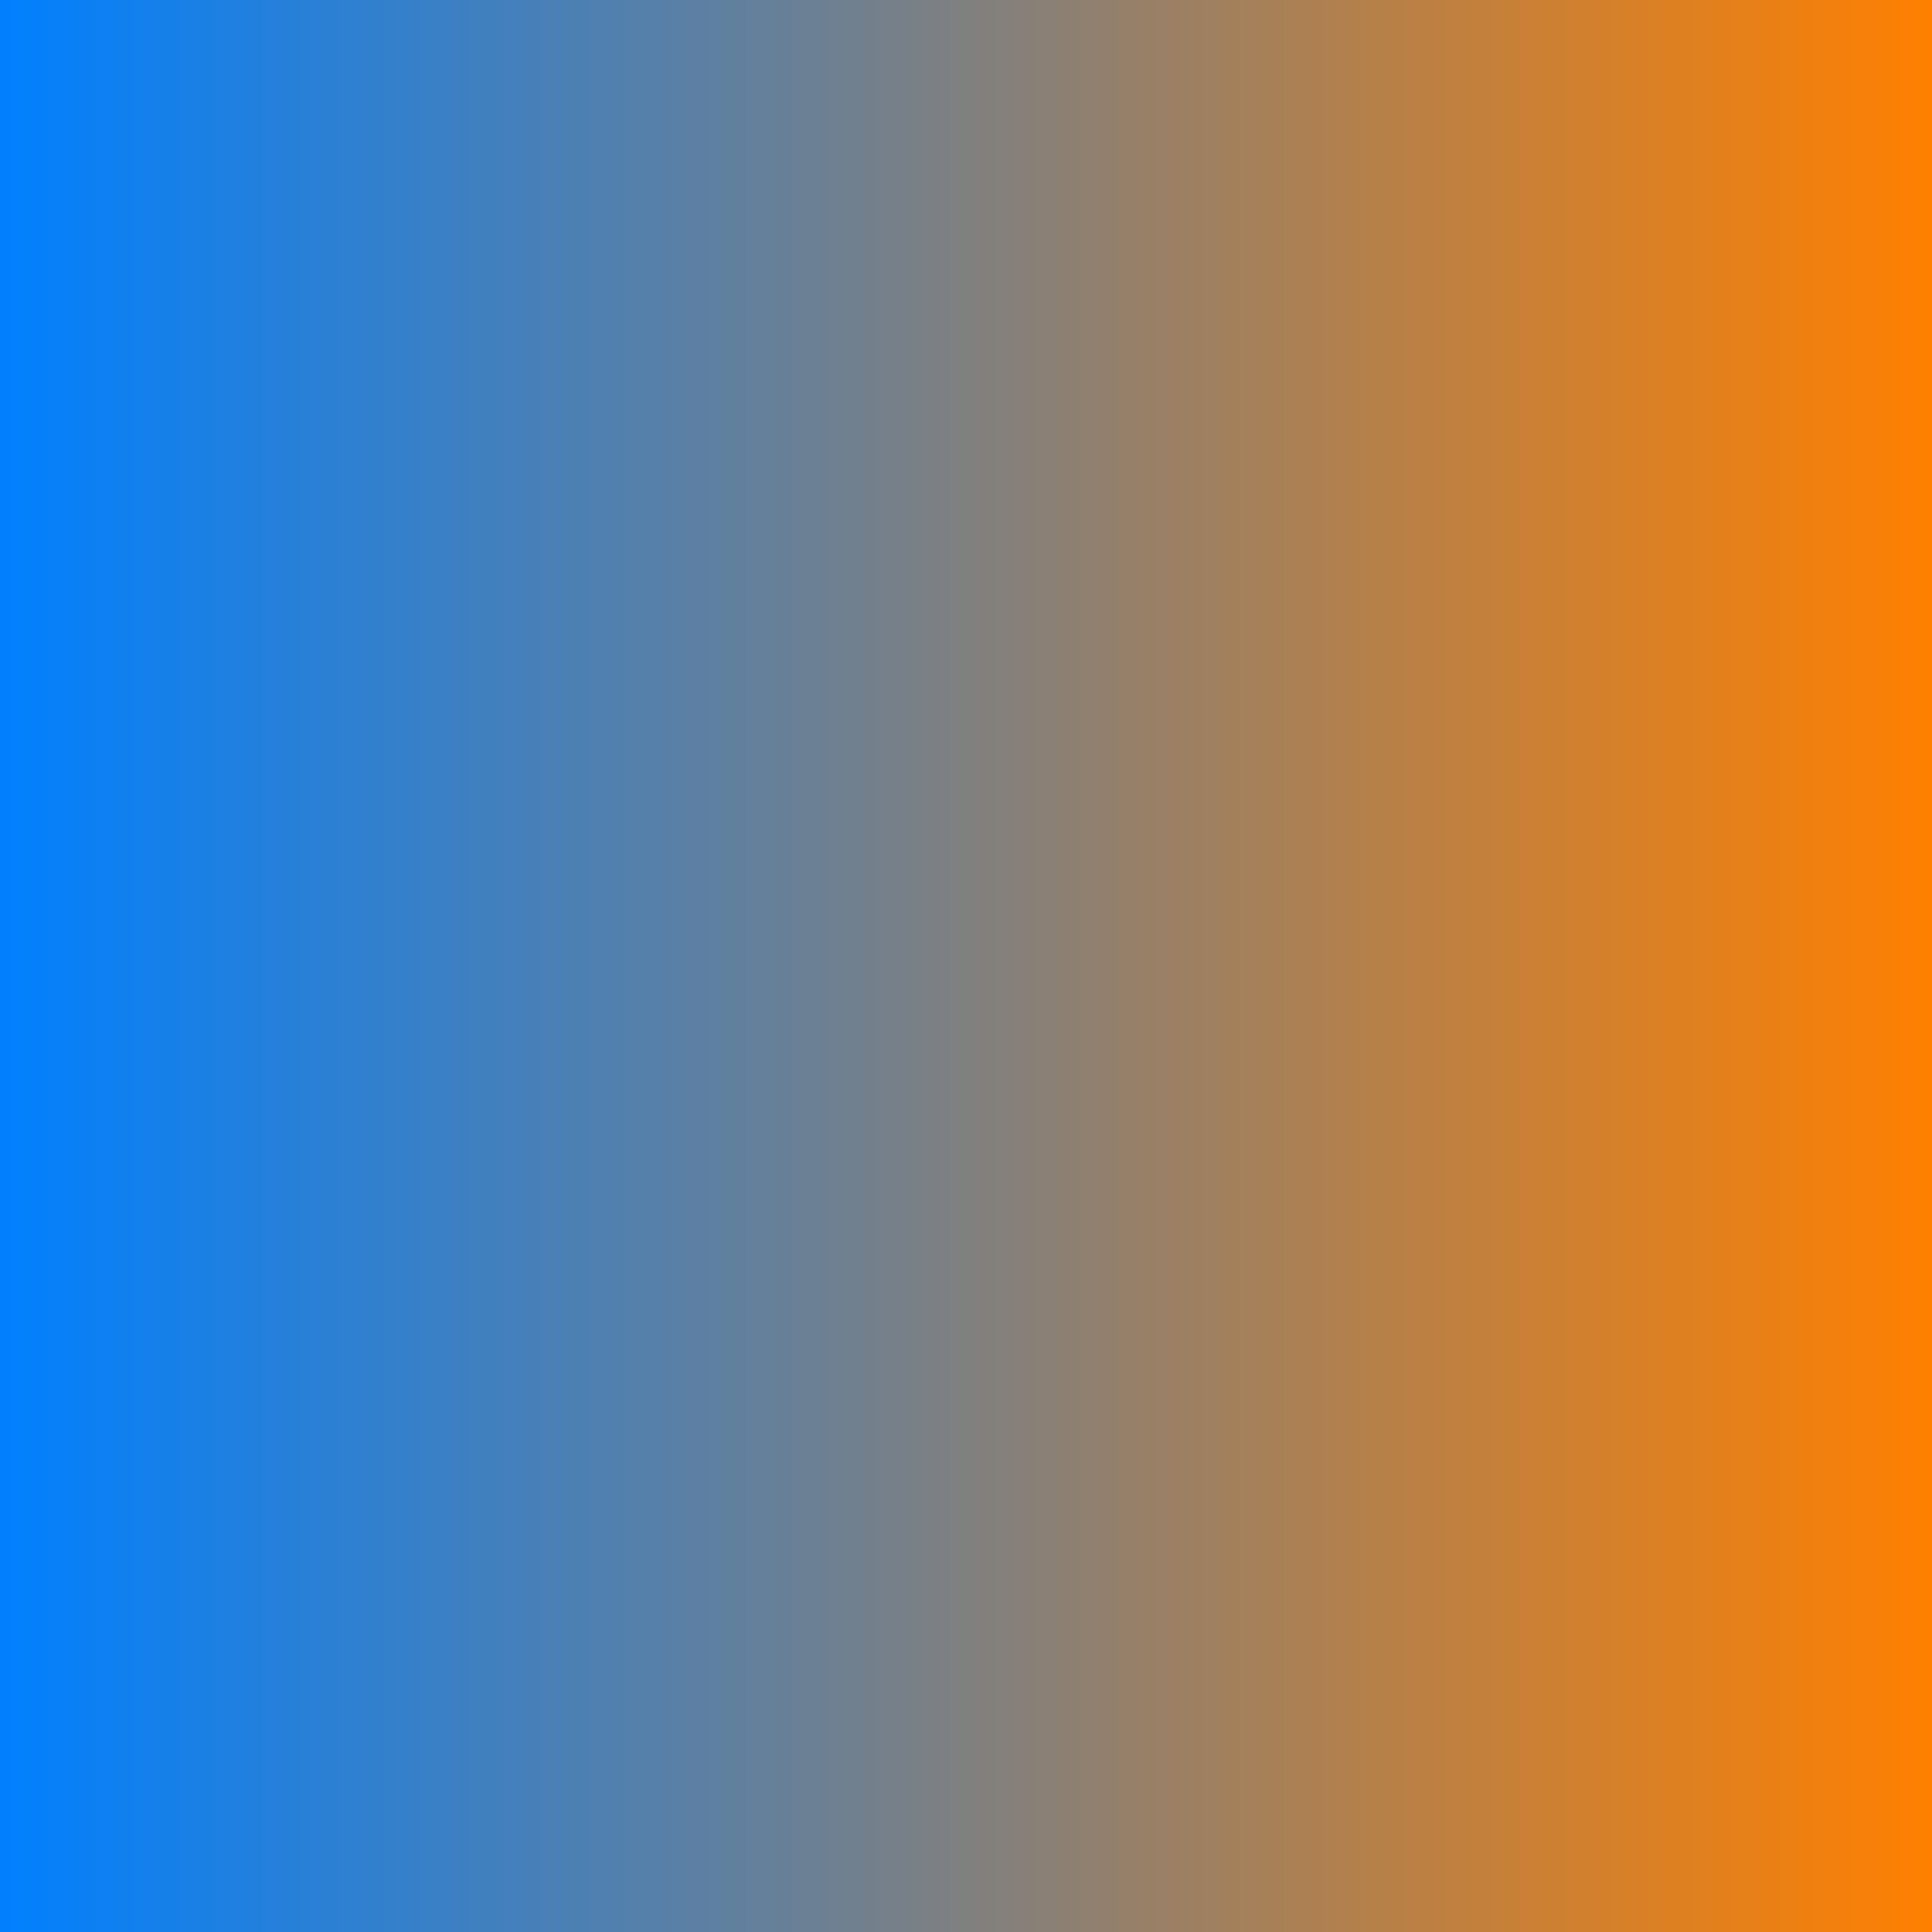 <?xml version="1.0" encoding="UTF-8" standalone="no"?>
<svg
   xmlns:dc="http://purl.org/dc/elements/1.1/"
   xmlns:cc="http://creativecommons.org/ns#"
   xmlns:rdf="http://www.w3.org/1999/02/22-rdf-syntax-ns#"
   xmlns:svg="http://www.w3.org/2000/svg"
   xmlns="http://www.w3.org/2000/svg"
   xmlns:xlink="http://www.w3.org/1999/xlink"
   xmlns:sodipodi="http://sodipodi.sourceforge.net/DTD/sodipodi-0.dtd"
   xmlns:inkscape="http://www.inkscape.org/namespaces/inkscape"
   width="210mm"
   height="210mm"
   viewBox="0 0 210 210"
   version="1.1"
   id="svg8"
   inkscape:version="1.0.1 (3bc2e813f5, 2020-09-07)"
   sodipodi:docname="dummy.svg">
  <defs
     id="defs2">
    <linearGradient
       inkscape:collect="always"
       id="linearGradient1222">
      <stop
         style="stop-color:#0080ff;stop-opacity:1;"
         offset="0"
         id="stop1218" />
      <stop
         style="stop-color:#ff8000;stop-opacity:1;"
         offset="1"
         id="stop1220" />
    </linearGradient>
    <linearGradient
       inkscape:collect="always"
       xlink:href="#linearGradient1222"
       id="linearGradient1224"
       x1="0"
       y1="105"
       x2="210"
       y2="105"
       gradientUnits="userSpaceOnUse" />
  </defs>
  <sodipodi:namedview
     id="base"
     pagecolor="#ffffff"
     bordercolor="#666666"
     borderopacity="1.0"
     inkscape:pageopacity="0.0"
     inkscape:pageshadow="2"
     inkscape:zoom="0.35"
     inkscape:cx="-150"
     inkscape:cy="560"
     inkscape:document-units="mm"
     inkscape:current-layer="layer1"
     inkscape:document-rotation="0"
     showgrid="false"
     inkscape:snap-page="true"
     inkscape:window-width="1920"
     inkscape:window-height="1001"
     inkscape:window-x="-9"
     inkscape:window-y="-9"
     inkscape:window-maximized="1" />
  <g
     inkscape:label="Layer 1"
     inkscape:groupmode="layer"
     id="layer1">
    <rect
       style="opacity:1;mix-blend-mode:normal;fill:url(#linearGradient1224);fill-opacity:1;fill-rule:evenodd;stroke-width:0.448;stroke-miterlimit:4;stroke-dasharray:none"
       id="rect10"
       width="210"
       height="210"
       x="0"
       y="-3.5527137e-15" />
  </g>
</svg>
